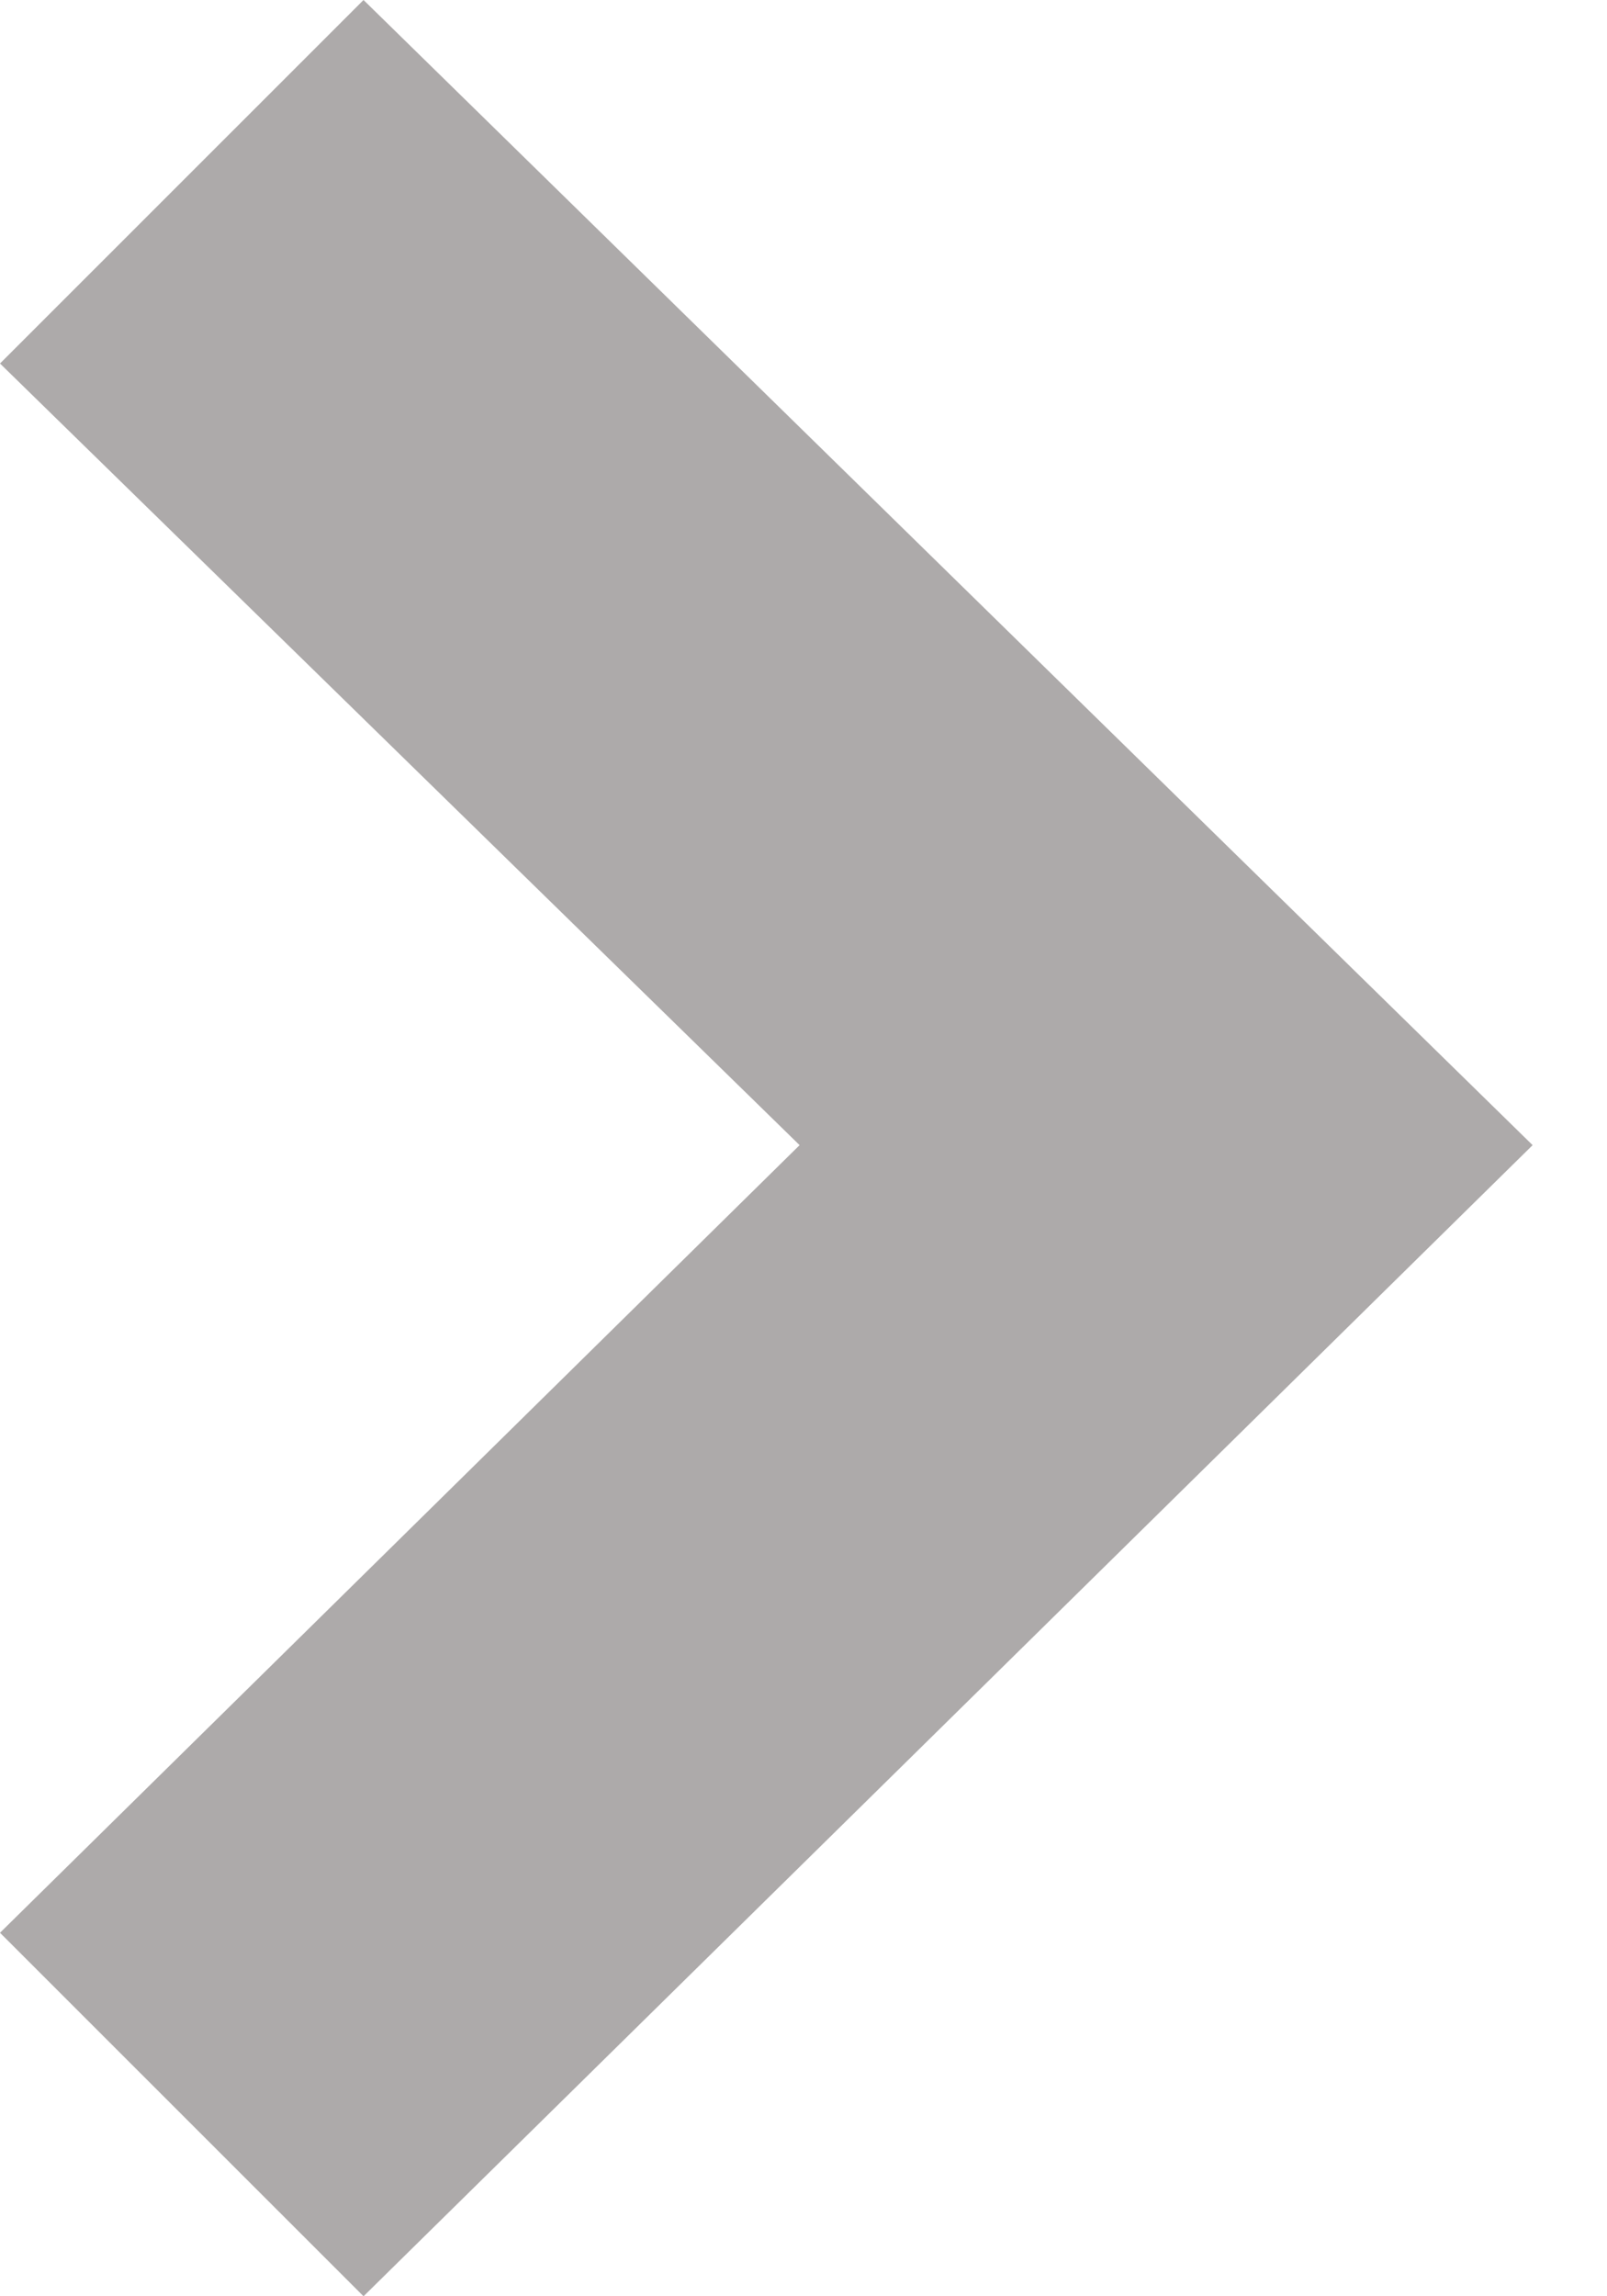 <svg xmlns="http://www.w3.org/2000/svg" width="14" height="20" viewBox="0 0 14 20" fill="none"><path fill-rule="evenodd" clip-rule="evenodd" d="M0 3.166L6.966 9.974L0 16.834L3.167 20L13.352 9.974L3.167 1.2081e-07L0 3.166Z" fill="#ADAAAA"></path></svg>